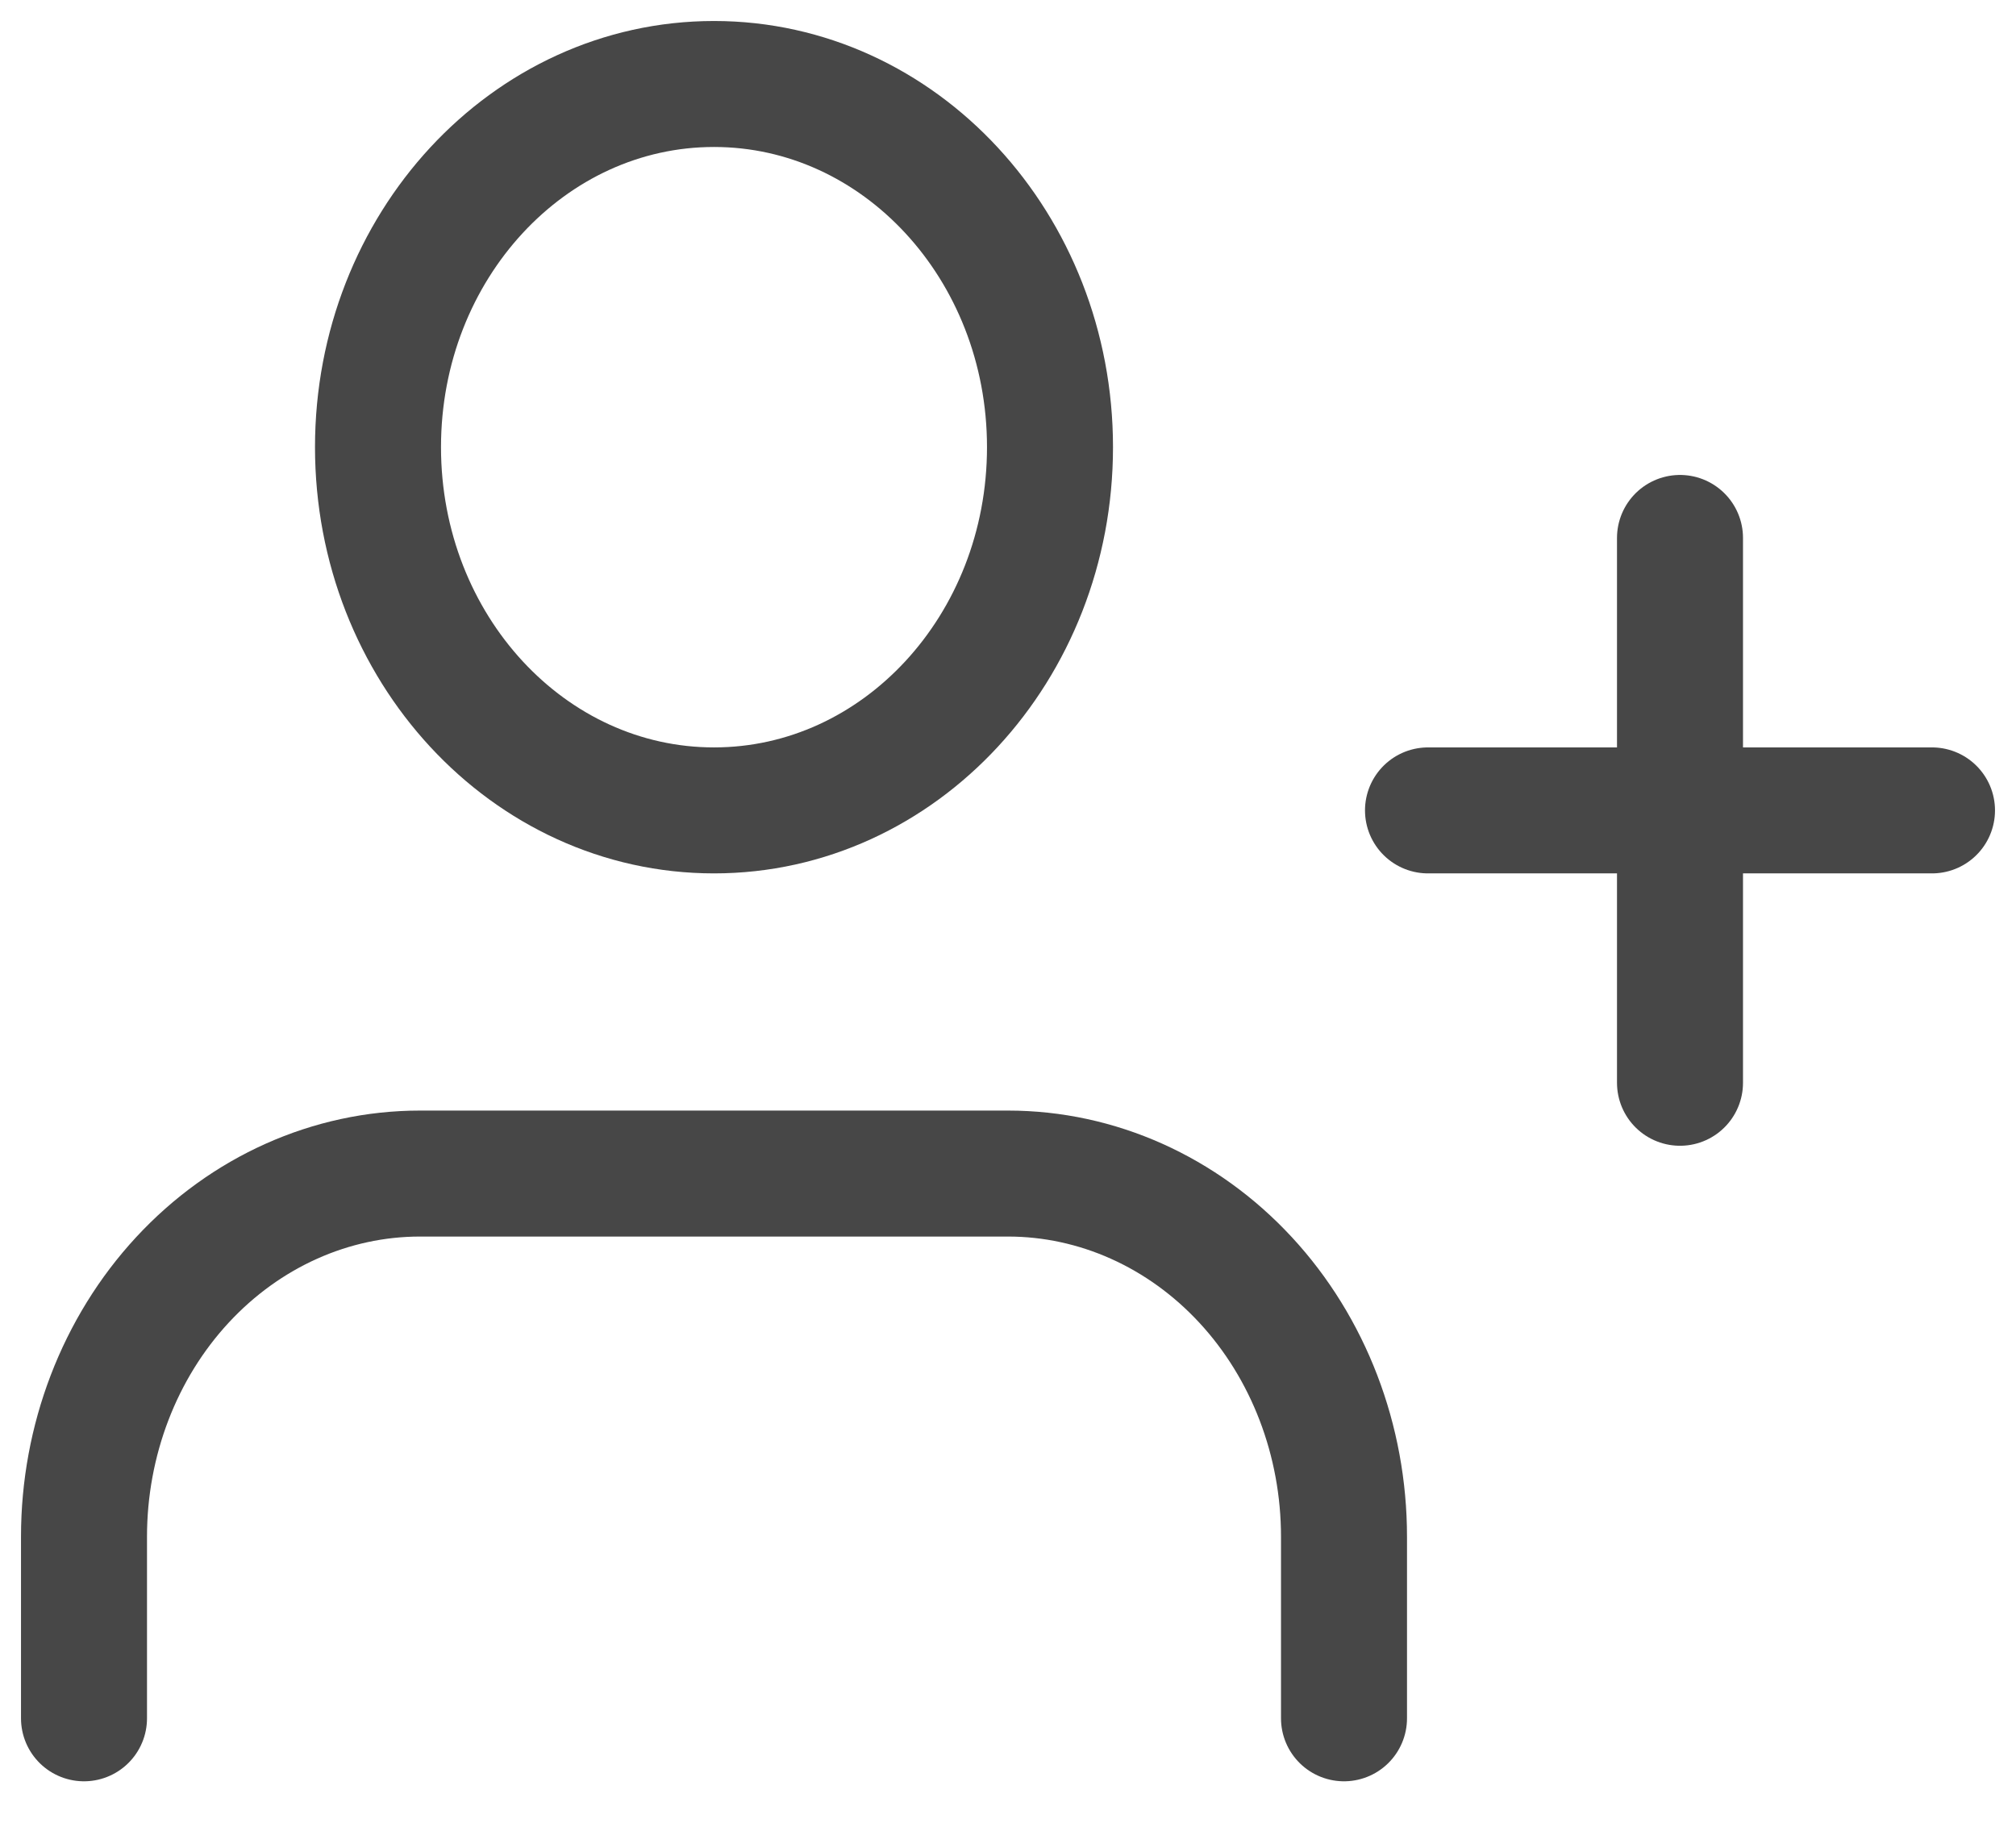<svg width="24" height="22" viewBox="0 0 24 22" fill="none" xmlns="http://www.w3.org/2000/svg">
<path d="M16 20.459V18.297C16 17.15 15.579 16.05 14.828 15.239C14.078 14.429 13.061 13.973 12 13.973H5C3.939 13.973 2.922 14.429 2.172 15.239C1.421 16.05 1 17.15 1 18.297V20.459" stroke="#474747" stroke-width="1.5" stroke-linecap="round" stroke-linejoin="round"/>
<path d="M8.5 9.649C10.709 9.649 12.5 7.713 12.5 5.324C12.5 2.936 10.709 1 8.5 1C6.291 1 4.5 2.936 4.5 5.324C4.5 7.713 6.291 9.649 8.5 9.649Z" stroke="#474747" stroke-width="1.5" stroke-linecap="round" stroke-linejoin="round"/>
<path d="M20 6.405V12.892" stroke="#474747" stroke-width="1.5" stroke-linecap="round" stroke-linejoin="round"/>
<path d="M23 9.649H17" stroke="#474747" stroke-width="1.5" stroke-linecap="round" stroke-linejoin="round"/>
</svg>
